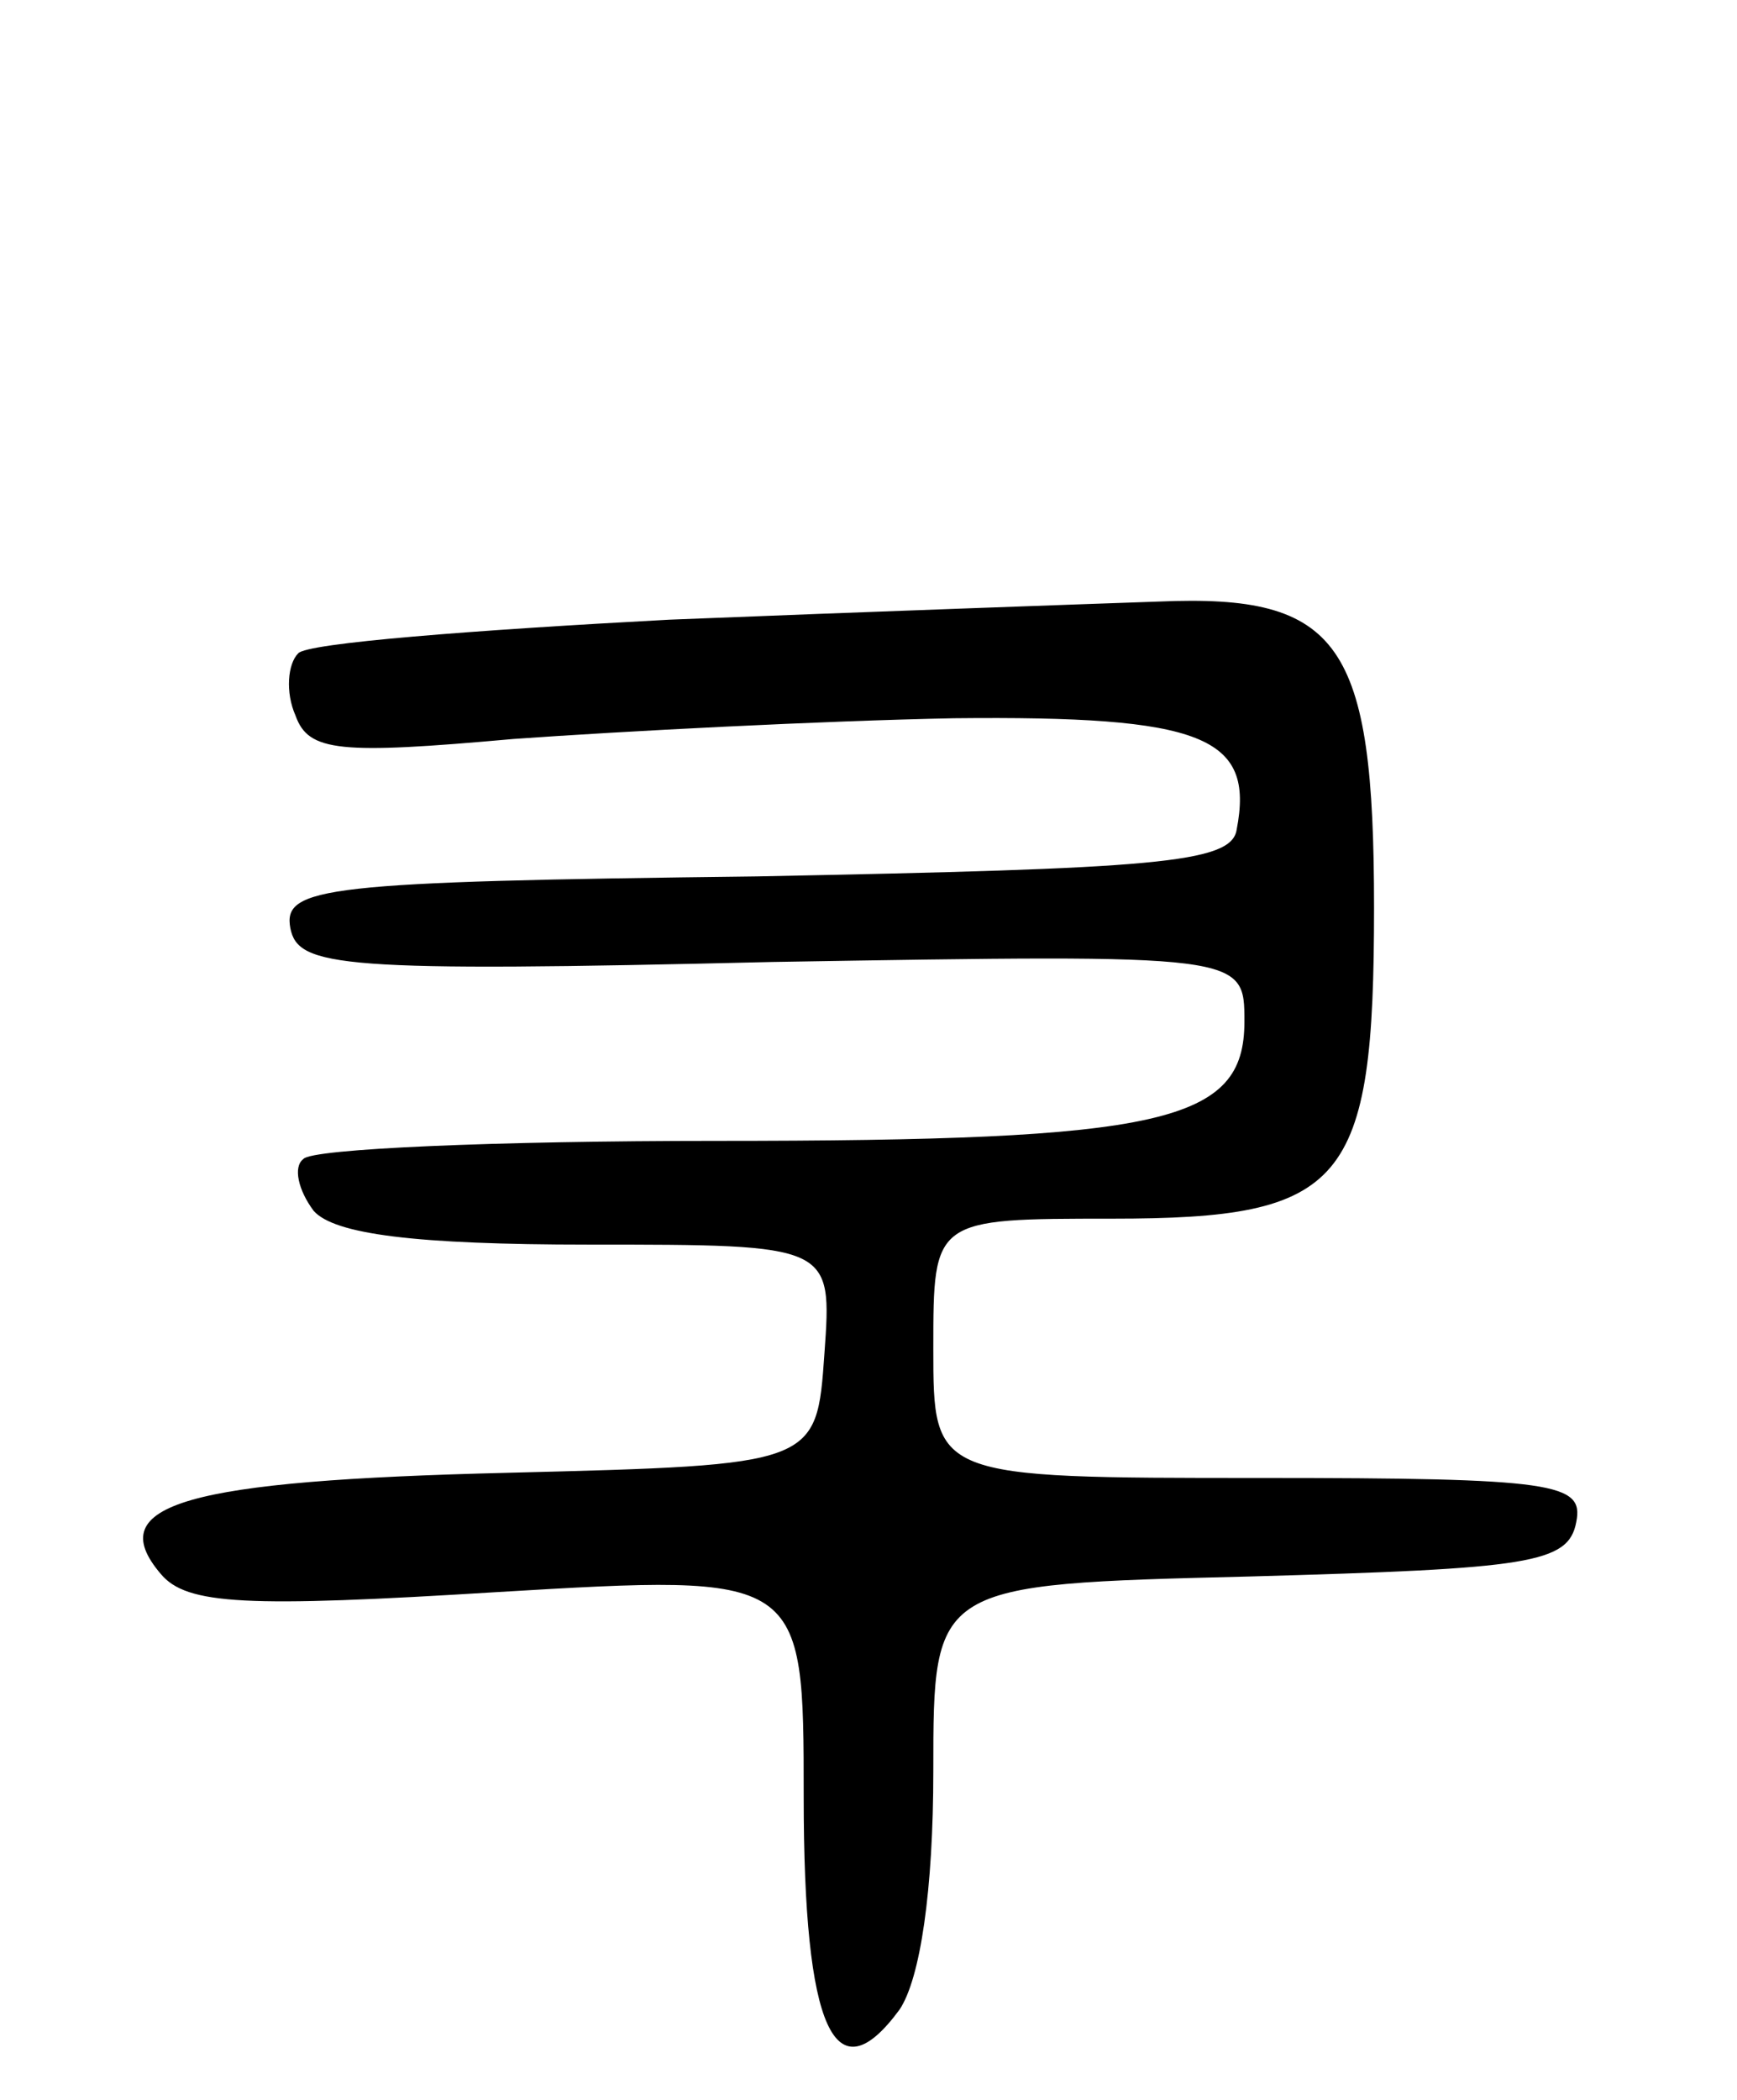 <svg version="1.0" xmlns="http://www.w3.org/2000/svg"
 width="67pt" height="81pt" viewBox="0 0 67 81"
 preserveAspectRatio="xMidYMid meet">
<g transform="translate(0,81) scale(0.1,-0.1)"
fill="#000000" stroke="none">
<path d="M258 571 c-75 -4 -140 -9 -143 -13 -4 -4 -5 -15 -1 -24 5 -14 17 -15
84 -9 42 3 119 7 170 8 96 1 116 -7 109 -43 -2 -13 -32 -15 -185 -18 -167 -2
-183 -4 -180 -20 3 -15 19 -17 186 -13 182 3 182 3 182 -23 0 -39 -31 -46
-204 -46 -84 0 -156 -3 -159 -7 -4 -3 -2 -12 4 -20 8 -9 39 -13 106 -13 94 0
94 0 91 -42 -3 -43 -3 -43 -122 -46 -124 -3 -157 -12 -134 -39 10 -12 33 -13
130 -7 118 7 118 7 118 -79 0 -90 12 -116 37 -82 8 12 13 46 13 92 0 72 0 72
122 75 108 3 123 5 126 21 3 15 -8 17 -122 17 -126 0 -126 0 -126 50 0 50 0
50 69 50 90 0 101 13 101 120 0 102 -13 121 -83 118 -29 -1 -114 -4 -189 -7z"/>
</g>
</svg>
